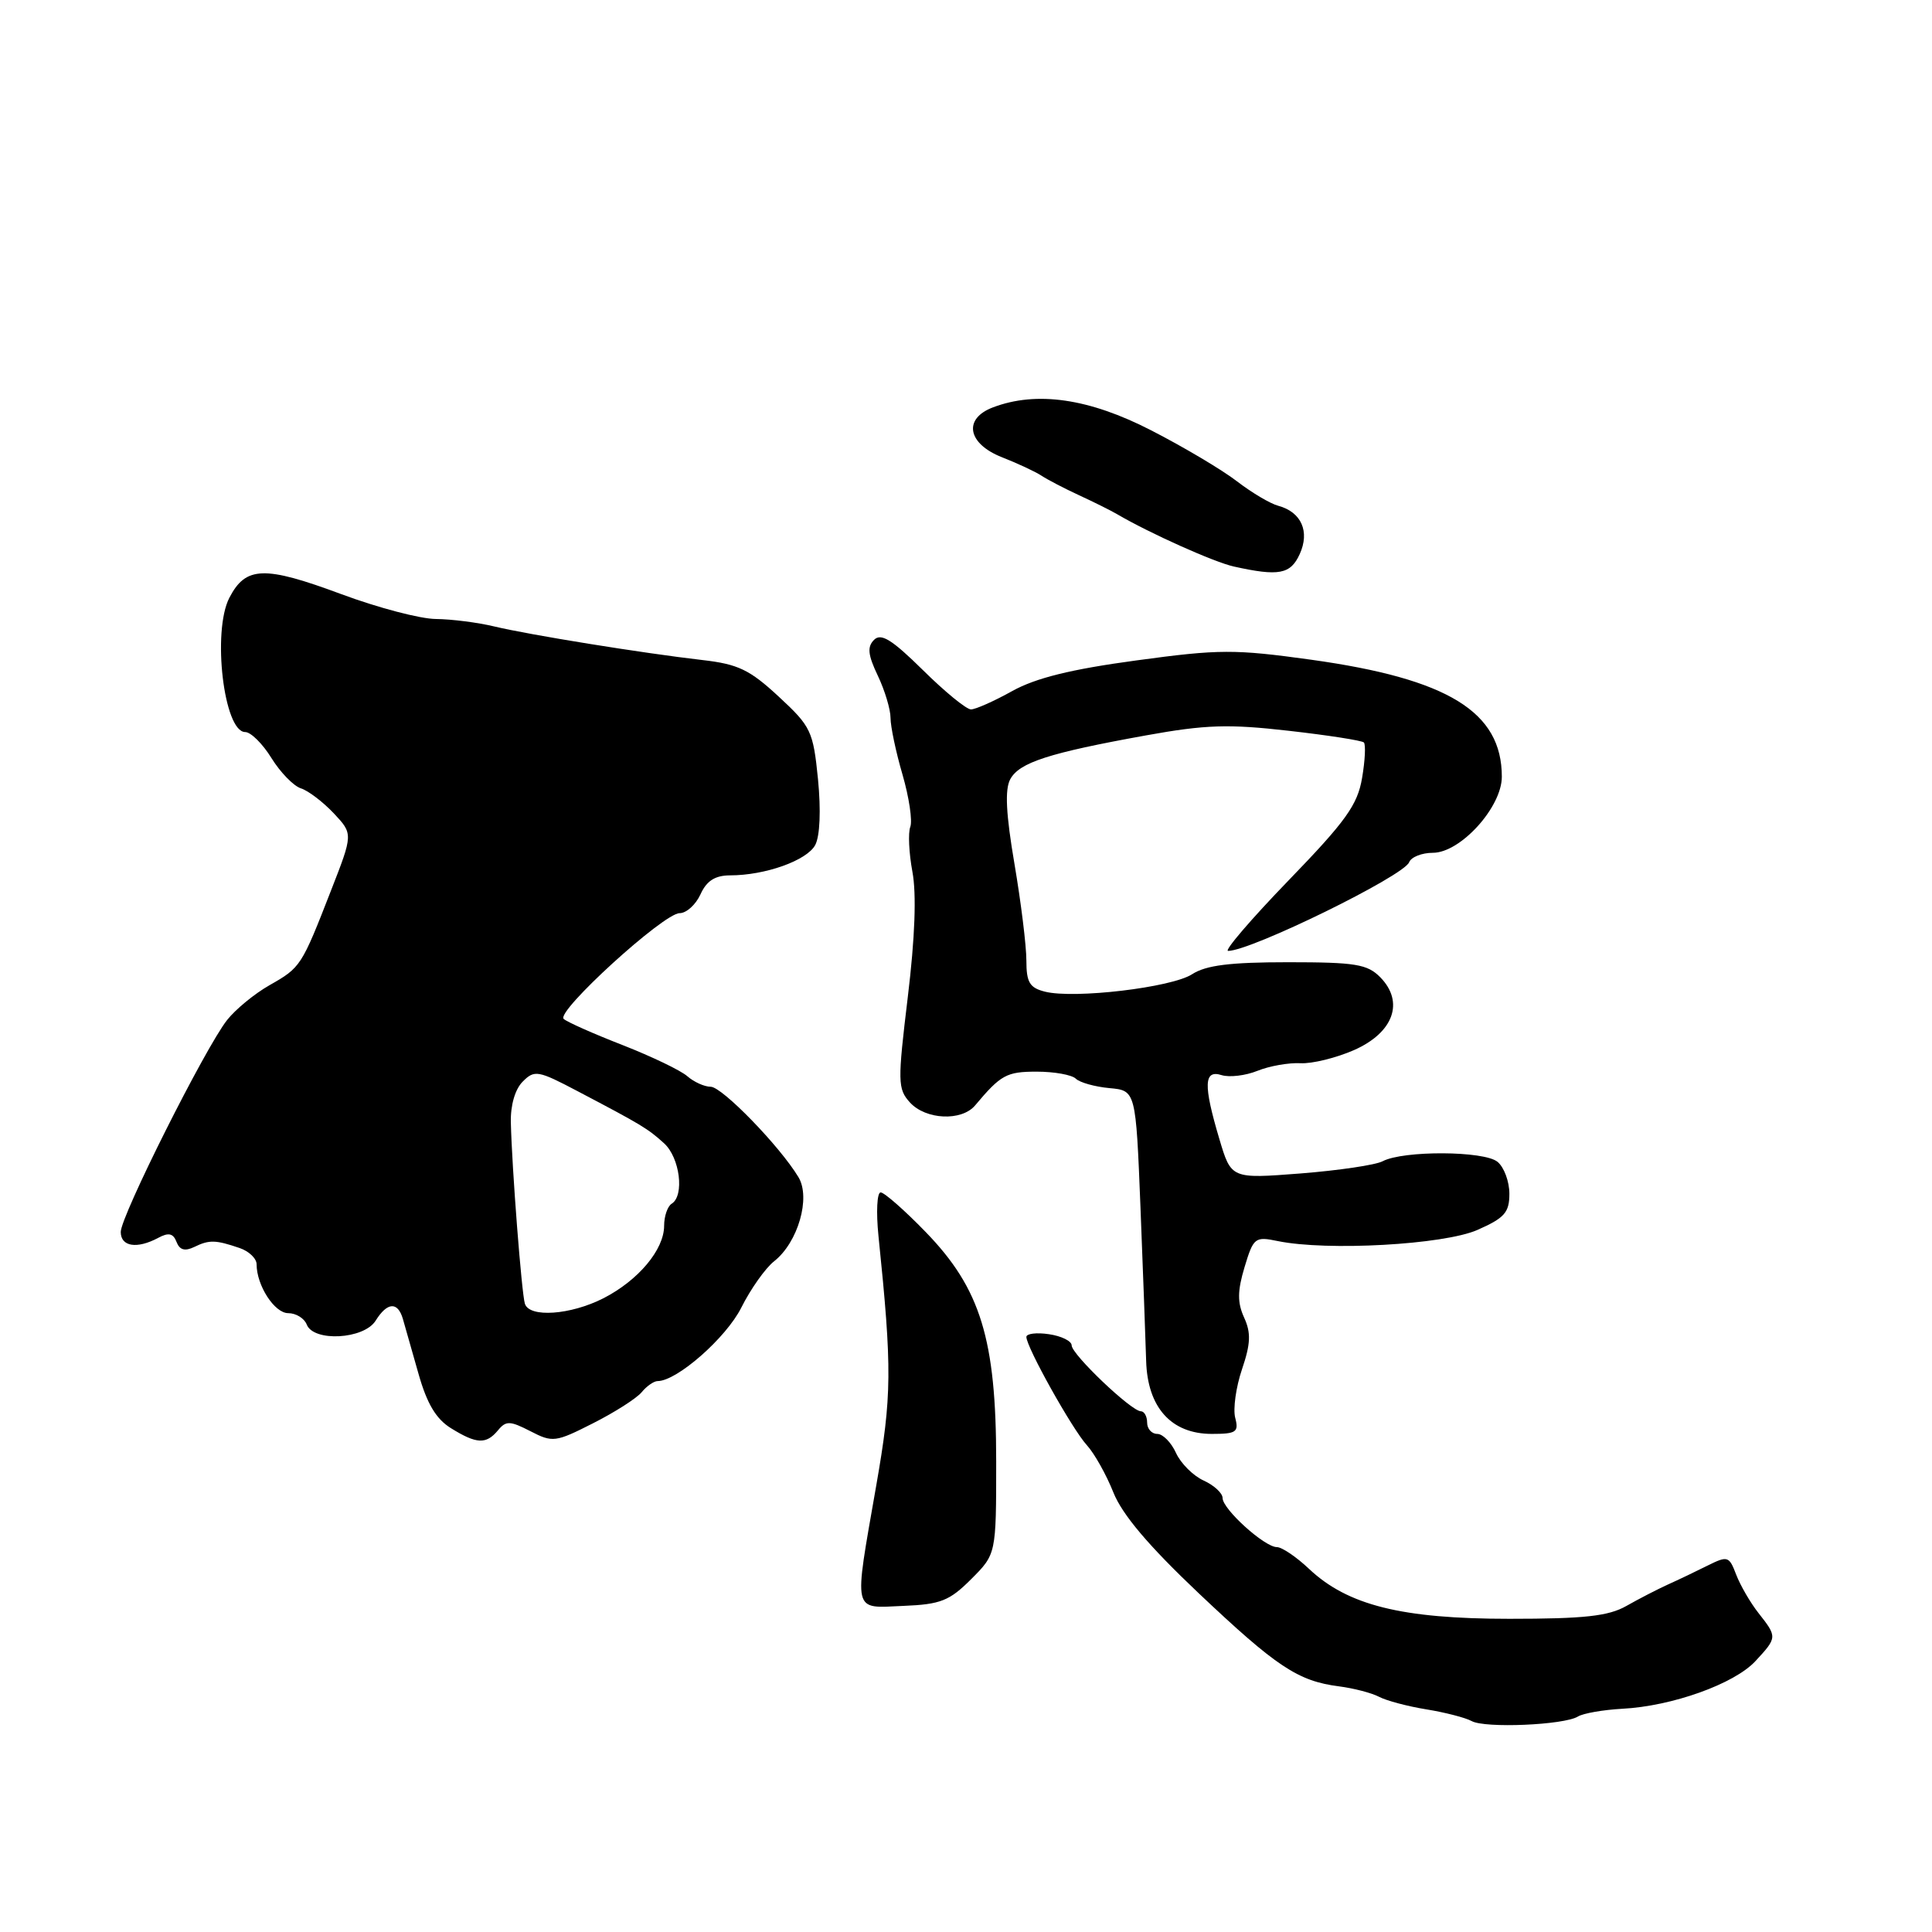 <?xml version="1.0" encoding="UTF-8" standalone="no"?>
<!DOCTYPE svg PUBLIC "-//W3C//DTD SVG 1.1//EN" "http://www.w3.org/Graphics/SVG/1.1/DTD/svg11.dtd" >
<svg xmlns="http://www.w3.org/2000/svg" xmlns:xlink="http://www.w3.org/1999/xlink" version="1.1" viewBox="0 0 256 256">
 <g >
 <path fill="currentColor"
d=" M 209.08 227.45 C 209.78 227.02 212.43 226.56 214.96 226.42 C 221.56 226.08 229.80 223.13 232.60 220.11 C 235.50 216.98 235.51 216.91 233.02 213.75 C 231.93 212.37 230.60 210.07 230.05 208.64 C 229.12 206.19 228.92 206.13 226.28 207.44 C 224.75 208.21 222.38 209.34 221.00 209.96 C 219.62 210.59 217.15 211.86 215.50 212.80 C 213.12 214.15 209.93 214.50 200.00 214.50 C 185.73 214.50 178.57 212.71 173.45 207.88 C 171.78 206.30 169.86 205.00 169.19 205.00 C 167.56 205.00 162.00 199.97 162.00 198.50 C 162.00 197.85 160.87 196.81 159.49 196.18 C 158.10 195.55 156.45 193.90 155.82 192.51 C 155.19 191.13 154.08 190.00 153.34 190.00 C 152.60 190.00 152.00 189.32 152.00 188.50 C 152.00 187.68 151.62 187.00 151.17 187.00 C 149.91 187.00 142.00 179.46 142.00 178.27 C 142.00 177.70 140.65 177.03 139.00 176.79 C 137.35 176.54 136.00 176.71 136.00 177.15 C 136.00 178.50 142.07 189.37 144.02 191.50 C 145.02 192.60 146.60 195.42 147.53 197.76 C 148.70 200.69 152.20 204.83 158.80 211.08 C 169.14 220.86 171.98 222.75 177.42 223.45 C 179.36 223.70 181.75 224.32 182.72 224.83 C 183.70 225.35 186.53 226.10 189.00 226.50 C 191.47 226.90 194.18 227.60 195.00 228.05 C 196.77 229.03 207.25 228.58 209.08 227.45 Z  M 128.69 209.24 C 132.00 205.93 132.00 205.93 132.00 193.66 C 132.00 177.47 129.94 170.75 122.66 163.25 C 119.86 160.36 117.17 158.00 116.69 158.00 C 116.21 158.00 116.08 160.59 116.40 163.75 C 118.22 181.43 118.19 184.94 116.10 196.88 C 113.11 214.03 112.89 213.08 119.69 212.79 C 124.64 212.59 125.81 212.12 128.69 209.24 Z  M 65.98 189.53 C 67.05 188.23 67.57 188.25 70.28 189.64 C 73.22 191.16 73.60 191.12 78.58 188.59 C 81.45 187.14 84.35 185.29 85.02 184.48 C 85.69 183.66 86.65 183.00 87.14 183.00 C 89.70 183.00 96.22 177.27 98.23 173.26 C 99.46 170.80 101.42 168.03 102.58 167.12 C 105.74 164.63 107.45 158.71 105.80 155.98 C 103.34 151.89 95.68 144.00 94.17 144.00 C 93.34 144.00 91.95 143.37 91.08 142.61 C 90.21 141.84 86.35 139.99 82.50 138.48 C 78.65 136.98 75.13 135.42 74.69 135.01 C 73.62 134.05 87.93 121.00 90.05 121.00 C 90.95 121.00 92.19 119.88 92.82 118.50 C 93.63 116.71 94.75 116.00 96.73 115.99 C 101.40 115.99 106.92 114.02 108.02 111.97 C 108.65 110.78 108.79 107.37 108.39 103.26 C 107.75 96.87 107.47 96.27 103.18 92.30 C 99.34 88.74 97.80 88.00 93.08 87.46 C 85.11 86.54 70.19 84.13 65.50 83.01 C 63.30 82.48 59.82 82.04 57.76 82.02 C 55.70 82.01 50.08 80.53 45.26 78.74 C 35.01 74.93 32.57 75.01 30.39 79.21 C 28.09 83.67 29.66 97.00 32.49 97.00 C 33.23 97.00 34.80 98.55 35.97 100.45 C 37.14 102.34 38.90 104.15 39.87 104.46 C 40.85 104.77 42.80 106.26 44.22 107.76 C 46.79 110.50 46.79 110.50 43.86 118.00 C 39.95 128.04 39.84 128.20 35.72 130.54 C 33.74 131.66 31.21 133.74 30.09 135.16 C 27.18 138.86 16.00 161.14 16.00 163.24 C 16.00 165.19 18.15 165.53 20.97 164.02 C 22.34 163.28 22.95 163.42 23.39 164.56 C 23.80 165.63 24.49 165.83 25.74 165.23 C 27.73 164.26 28.56 164.28 31.75 165.37 C 32.99 165.79 34.00 166.76 34.00 167.52 C 34.00 170.33 36.37 174.00 38.19 174.00 C 39.22 174.00 40.32 174.68 40.64 175.50 C 41.54 177.84 48.22 177.47 49.77 175.00 C 51.31 172.53 52.70 172.44 53.38 174.75 C 53.66 175.71 54.59 178.98 55.45 182.02 C 56.57 185.99 57.78 188.02 59.75 189.24 C 63.15 191.35 64.42 191.41 65.98 189.53 Z  M 163.67 187.86 C 163.37 186.69 163.77 183.80 164.57 181.44 C 165.72 178.05 165.78 176.61 164.85 174.58 C 163.95 172.60 163.96 171.06 164.91 167.90 C 166.09 163.98 166.29 163.82 169.32 164.45 C 175.86 165.79 191.30 164.93 195.75 162.98 C 199.36 161.39 200.00 160.67 200.00 158.18 C 200.00 156.57 199.30 154.66 198.43 153.95 C 196.67 152.48 185.95 152.43 183.21 153.87 C 182.27 154.37 177.37 155.09 172.32 155.49 C 163.14 156.20 163.14 156.20 161.57 150.92 C 159.43 143.73 159.51 141.71 161.87 142.46 C 162.90 142.78 165.03 142.53 166.62 141.89 C 168.20 141.25 170.76 140.80 172.31 140.88 C 173.85 140.97 177.05 140.18 179.42 139.14 C 184.65 136.83 186.11 132.78 182.90 129.50 C 181.19 127.76 179.62 127.50 170.68 127.50 C 162.98 127.50 159.80 127.90 157.96 129.09 C 155.25 130.85 142.35 132.38 138.46 131.40 C 136.43 130.89 136.00 130.17 136.00 127.27 C 136.00 125.33 135.29 119.57 134.42 114.46 C 133.30 107.89 133.13 104.62 133.86 103.26 C 135.05 101.04 138.96 99.77 151.87 97.44 C 159.72 96.02 162.79 95.92 170.74 96.83 C 175.96 97.42 180.45 98.12 180.72 98.38 C 180.98 98.65 180.88 100.77 180.48 103.10 C 179.88 106.65 178.33 108.82 170.74 116.66 C 165.77 121.80 162.17 126.00 162.73 126.00 C 165.76 126.00 185.99 116.09 186.72 114.25 C 186.99 113.56 188.41 113.00 189.86 113.00 C 193.52 113.00 199.00 106.96 199.00 102.92 C 199.00 94.32 191.89 89.95 173.76 87.42 C 163.60 86.01 161.58 86.01 150.57 87.51 C 141.92 88.68 137.26 89.83 134.12 91.57 C 131.72 92.91 129.26 94.00 128.66 94.00 C 128.05 94.00 125.19 91.66 122.29 88.79 C 118.19 84.75 116.75 83.85 115.82 84.78 C 114.89 85.71 115.00 86.77 116.31 89.52 C 117.24 91.47 118.00 94.00 118.00 95.13 C 118.00 96.26 118.71 99.65 119.59 102.65 C 120.46 105.65 120.92 108.76 120.62 109.56 C 120.31 110.35 120.44 113.04 120.90 115.52 C 121.45 118.45 121.24 124.26 120.29 132.09 C 118.93 143.35 118.94 144.28 120.57 146.08 C 122.66 148.38 127.42 148.60 129.21 146.47 C 132.62 142.41 133.37 142.00 137.37 142.00 C 139.70 142.00 142.03 142.42 142.55 142.93 C 143.07 143.44 145.07 144.00 147.00 144.18 C 150.50 144.50 150.50 144.50 151.12 160.00 C 151.46 168.53 151.79 177.66 151.87 180.30 C 152.04 186.49 155.19 190.00 160.57 190.00 C 163.82 190.00 164.17 189.76 163.67 187.86 Z  M 172.22 73.42 C 173.58 70.43 172.44 67.85 169.38 67.02 C 168.31 66.74 165.85 65.27 163.91 63.78 C 161.97 62.28 156.86 59.24 152.55 57.03 C 144.32 52.79 137.35 51.78 131.57 53.98 C 127.60 55.48 128.19 58.78 132.75 60.58 C 134.81 61.39 137.18 62.49 138.00 63.03 C 138.82 63.57 141.07 64.74 143.00 65.63 C 144.93 66.52 147.18 67.64 148.00 68.12 C 152.33 70.66 160.87 74.49 163.50 75.07 C 169.46 76.39 171.00 76.10 172.22 73.42 Z  M 69.55 172.75 C 69.12 171.39 67.83 154.78 67.69 148.74 C 67.63 146.46 68.25 144.32 69.27 143.31 C 70.82 141.75 71.30 141.83 76.50 144.57 C 85.03 149.05 85.84 149.54 87.99 151.49 C 90.09 153.39 90.72 158.43 89.00 159.50 C 88.45 159.84 88.00 161.16 88.00 162.42 C 88.00 165.59 84.58 169.66 79.95 172.03 C 75.58 174.25 70.14 174.63 69.55 172.75 Z "/>
</g>
</svg>